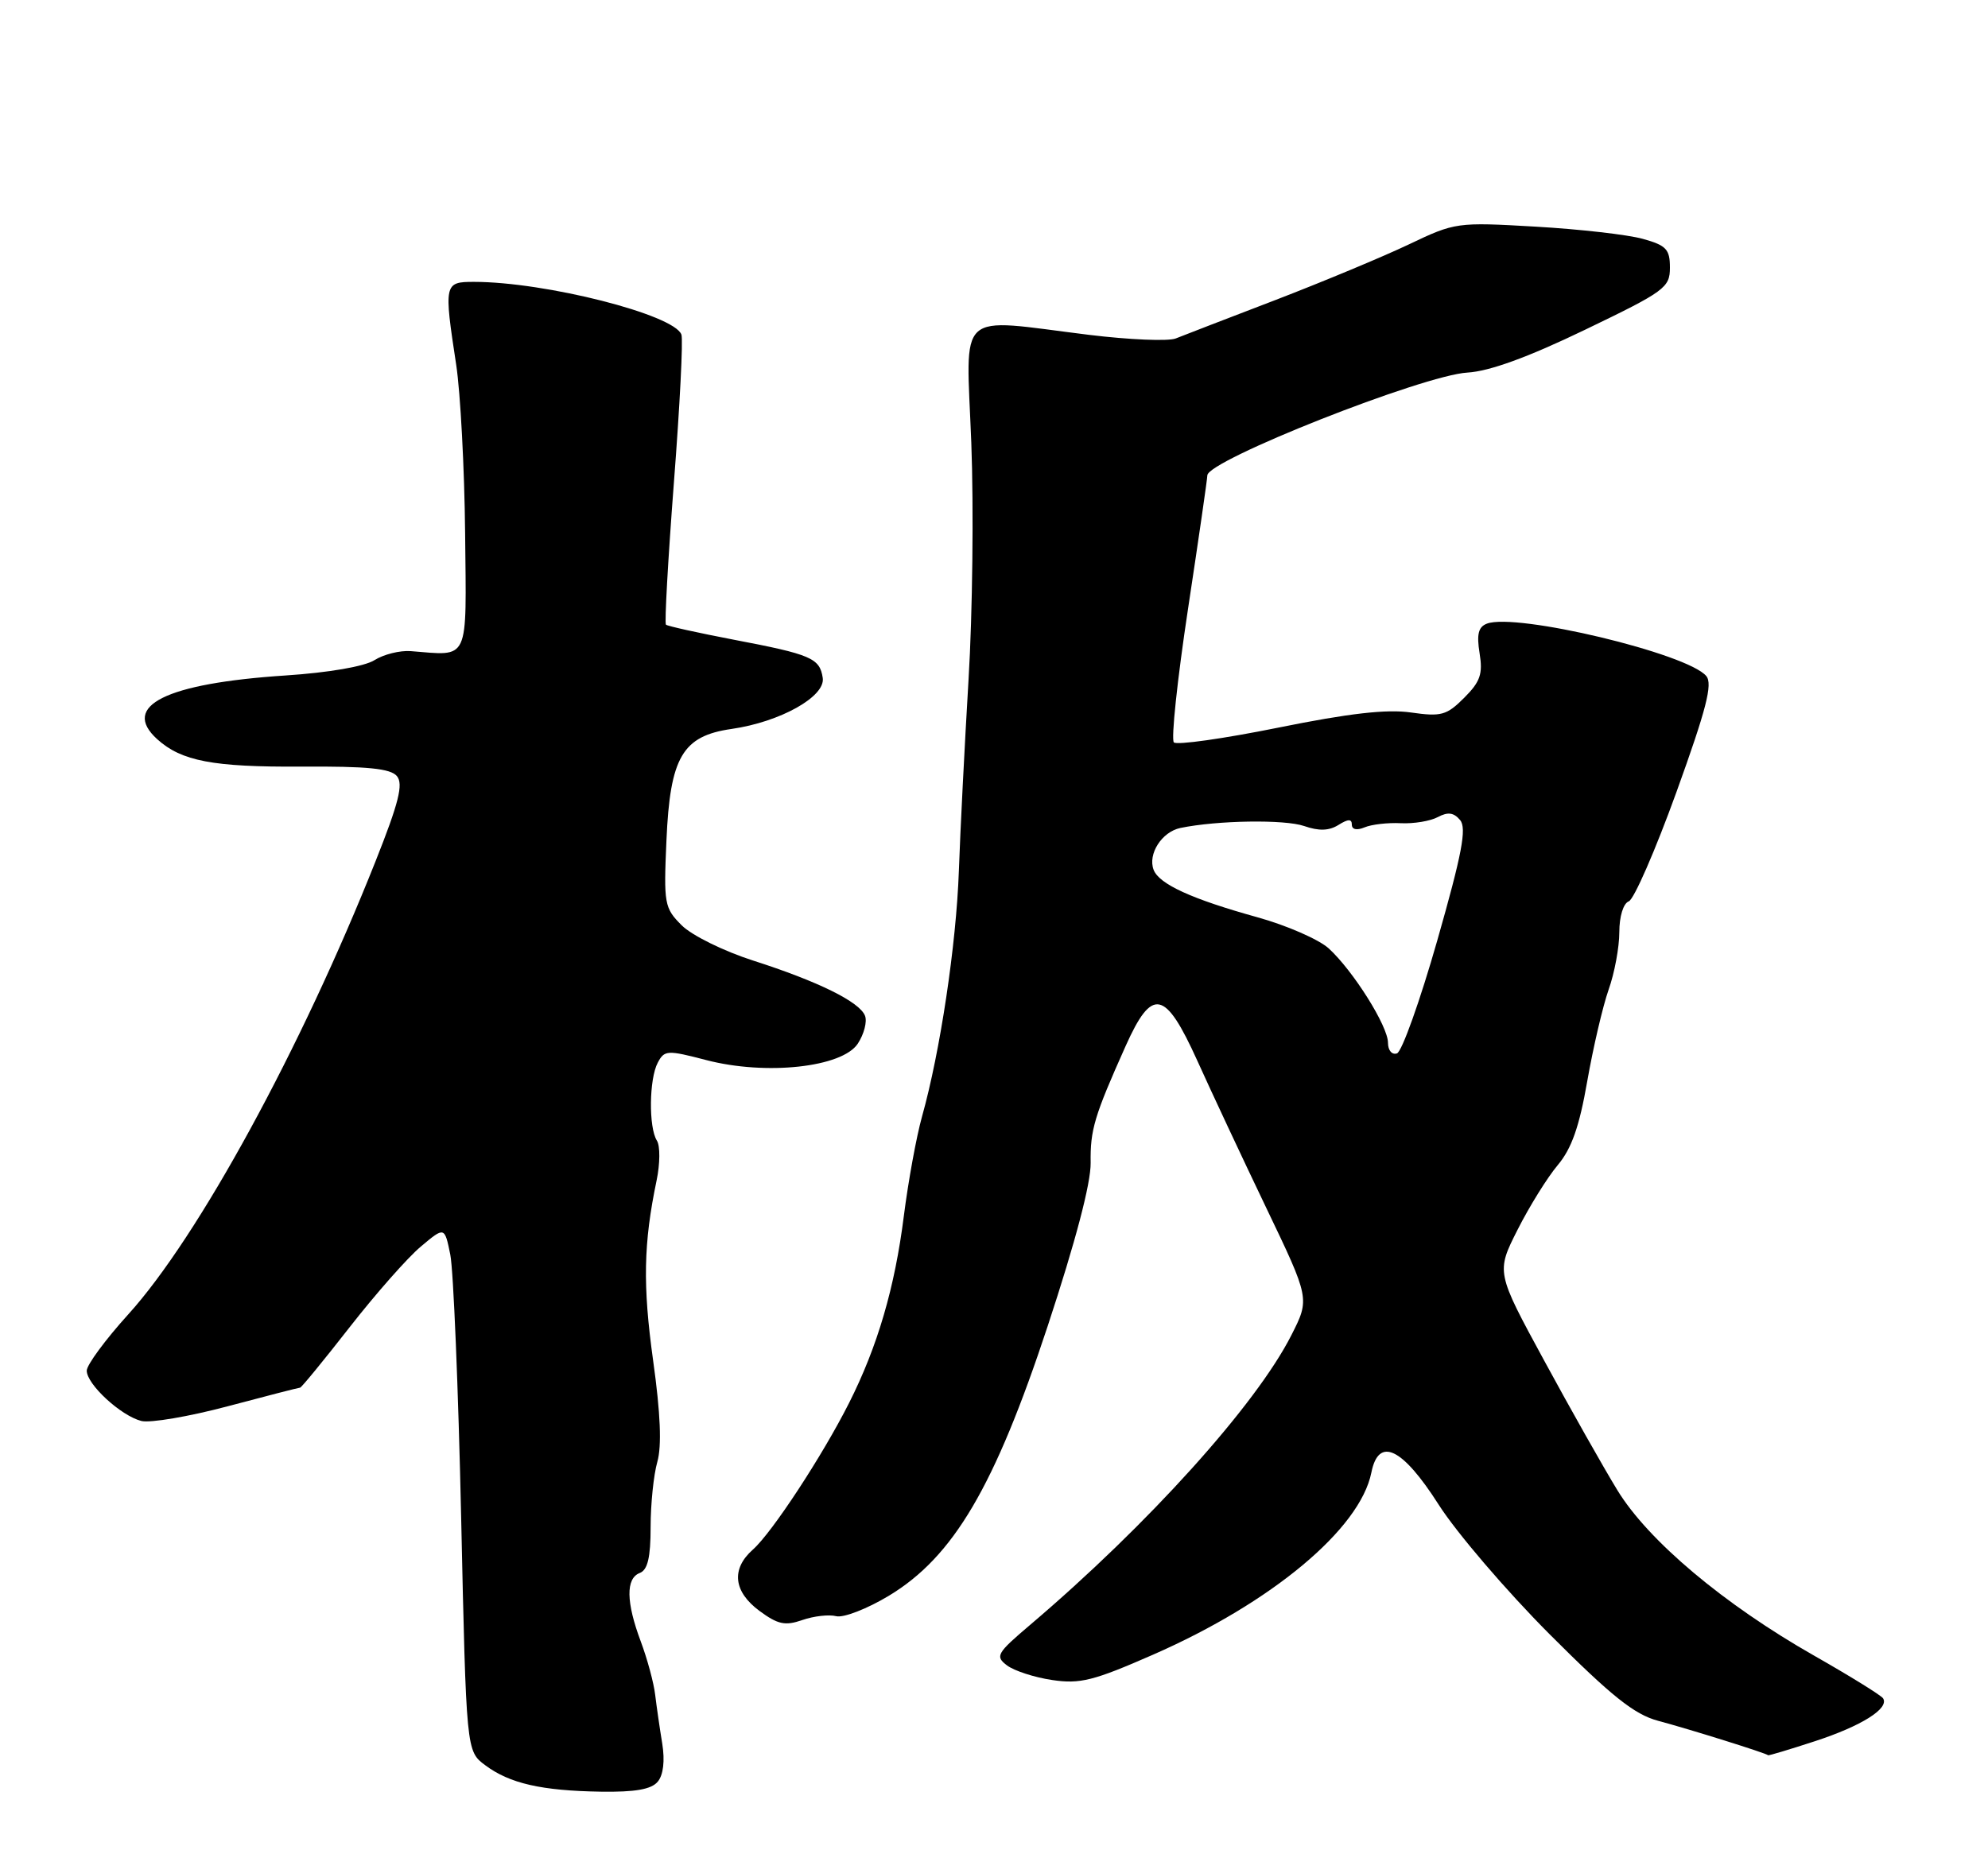 <?xml version="1.0" encoding="UTF-8" standalone="no"?>
<!DOCTYPE svg PUBLIC "-//W3C//DTD SVG 1.1//EN" "http://www.w3.org/Graphics/SVG/1.1/DTD/svg11.dtd" >
<svg xmlns="http://www.w3.org/2000/svg" xmlns:xlink="http://www.w3.org/1999/xlink" version="1.1" viewBox="0 0 275 256">
 <g >
 <path fill="currentColor"
d=" M 90.99 246.51 C 91.76 245.58 91.99 243.63 91.61 241.26 C 91.27 239.19 90.83 236.15 90.63 234.50 C 90.44 232.85 89.54 229.53 88.64 227.12 C 86.60 221.68 86.55 218.39 88.50 217.64 C 89.59 217.22 90.00 215.50 90.00 211.27 C 90.00 208.09 90.42 204.03 90.93 202.26 C 91.55 200.07 91.37 195.56 90.35 188.27 C 88.90 177.84 89.01 172.03 90.83 163.32 C 91.31 161.02 91.33 158.55 90.87 157.82 C 89.71 156.00 89.79 149.27 90.99 147.03 C 91.91 145.29 92.31 145.27 97.68 146.67 C 105.94 148.83 116.50 147.69 118.66 144.40 C 119.52 143.09 119.97 141.36 119.66 140.55 C 118.92 138.62 113.18 135.79 104.16 132.90 C 100.11 131.60 95.69 129.42 94.30 128.03 C 91.90 125.63 91.80 125.07 92.19 116.27 C 92.69 104.76 94.40 101.83 101.19 100.86 C 107.93 99.89 114.20 96.38 113.81 93.80 C 113.40 91.06 112.21 90.55 101.50 88.51 C 96.55 87.56 92.33 86.63 92.12 86.43 C 91.91 86.23 92.41 77.39 93.22 66.78 C 94.04 56.18 94.51 46.95 94.26 46.29 C 93.24 43.52 75.42 39.00 65.56 39.00 C 61.44 39.00 61.39 39.24 63.11 50.50 C 63.69 54.35 64.25 64.81 64.34 73.75 C 64.52 91.84 65.03 90.73 56.80 90.09 C 55.32 89.98 53.07 90.54 51.80 91.34 C 50.43 92.21 45.46 93.07 39.50 93.46 C 22.93 94.55 16.66 97.67 21.75 102.28 C 25.10 105.31 29.48 106.14 41.62 106.07 C 50.86 106.01 54.03 106.33 54.91 107.39 C 55.81 108.48 55.17 111.06 51.96 119.14 C 41.67 145.06 27.42 171.18 17.75 181.85 C 14.59 185.34 12.00 188.85 12.00 189.65 C 12.00 191.54 16.73 195.90 19.56 196.61 C 20.78 196.91 26.15 196.00 31.48 194.58 C 36.81 193.16 41.33 192.00 41.51 192.00 C 41.69 192.00 44.78 188.23 48.37 183.63 C 51.97 179.02 56.39 174.00 58.21 172.48 C 61.50 169.71 61.50 169.71 62.29 173.60 C 62.72 175.75 63.40 192.08 63.79 209.89 C 64.50 242.29 64.50 242.29 67.12 244.24 C 70.51 246.77 74.90 247.77 83.13 247.90 C 87.87 247.97 90.11 247.58 90.99 246.51 Z  M 251.08 240.91 C 257.50 238.81 261.36 236.39 260.49 234.99 C 260.24 234.58 255.94 231.92 250.95 229.08 C 238.48 221.99 228.01 213.18 223.74 206.20 C 221.82 203.06 217.26 194.99 213.61 188.26 C 206.96 176.02 206.96 176.02 209.92 170.16 C 211.55 166.93 214.05 162.91 215.48 161.21 C 217.40 158.93 218.47 155.88 219.56 149.62 C 220.38 144.94 221.71 139.24 222.52 136.93 C 223.34 134.63 224.00 131.05 224.00 128.98 C 224.00 126.80 224.55 125.00 225.31 124.71 C 226.03 124.44 229.00 117.62 231.91 109.57 C 236.04 98.13 236.94 94.63 236.03 93.54 C 233.44 90.42 209.70 84.75 205.68 86.29 C 204.50 86.74 204.25 87.77 204.67 90.37 C 205.14 93.25 204.77 94.32 202.54 96.55 C 200.11 98.98 199.37 99.18 195.17 98.58 C 191.82 98.10 186.63 98.69 176.81 100.68 C 169.28 102.20 162.79 103.12 162.38 102.72 C 161.98 102.31 162.86 94.00 164.34 84.24 C 165.82 74.48 167.02 66.17 167.01 65.78 C 166.97 63.72 196.87 51.90 203.00 51.55 C 206.03 51.37 211.33 49.45 219.25 45.63 C 230.30 40.31 231.00 39.80 231.00 37.03 C 231.00 34.49 230.50 33.95 227.25 33.05 C 225.19 32.47 218.52 31.71 212.44 31.36 C 201.53 30.73 201.29 30.76 194.90 33.81 C 191.33 35.51 183.03 38.97 176.46 41.50 C 169.88 44.02 163.66 46.42 162.64 46.83 C 161.62 47.24 156.22 47.01 150.64 46.33 C 132.01 44.03 133.64 42.53 134.36 61.25 C 134.70 70.19 134.53 84.92 133.98 94.00 C 133.44 103.08 132.83 115.00 132.64 120.50 C 132.28 130.69 130.06 145.51 127.54 154.50 C 126.77 157.25 125.64 163.43 125.03 168.23 C 123.78 178.15 121.39 186.31 117.45 194.12 C 113.78 201.40 106.79 212.07 104.15 214.40 C 101.11 217.09 101.45 220.22 105.06 222.89 C 107.61 224.77 108.61 224.98 110.99 224.15 C 112.57 223.60 114.68 223.36 115.68 223.62 C 116.68 223.87 119.96 222.60 122.96 220.79 C 131.89 215.40 137.58 205.74 144.93 183.47 C 148.78 171.79 150.91 163.70 150.87 160.89 C 150.80 156.33 151.38 154.40 155.70 144.75 C 159.37 136.55 161.17 136.92 165.62 146.75 C 167.54 151.01 171.83 160.17 175.15 167.10 C 181.19 179.70 181.19 179.70 178.64 184.73 C 173.74 194.40 158.79 210.98 142.50 224.82 C 137.87 228.75 137.63 229.17 139.30 230.43 C 140.28 231.17 143.09 232.09 145.54 232.45 C 149.39 233.03 151.26 232.56 159.49 228.95 C 175.92 221.75 188.13 211.56 189.70 203.75 C 190.70 198.73 193.97 200.28 199.00 208.17 C 201.47 212.05 208.38 220.12 214.35 226.11 C 222.92 234.69 226.07 237.21 229.35 238.09 C 233.67 239.24 244.44 242.61 244.58 242.86 C 244.63 242.94 247.56 242.06 251.08 240.91 Z  M 192.00 144.28 C 192.00 141.98 187.20 134.34 183.81 131.23 C 182.45 129.99 178.00 128.04 173.92 126.91 C 164.87 124.40 160.34 122.33 159.58 120.35 C 158.75 118.17 160.71 115.10 163.28 114.56 C 168.40 113.50 177.70 113.36 180.40 114.29 C 182.44 115.00 183.84 114.96 185.15 114.14 C 186.49 113.30 187.00 113.29 187.00 114.10 C 187.00 114.78 187.69 114.92 188.75 114.48 C 189.71 114.07 191.97 113.81 193.76 113.90 C 195.55 113.99 197.86 113.61 198.90 113.05 C 200.29 112.31 201.10 112.42 201.98 113.47 C 202.91 114.60 202.24 118.12 198.82 130.12 C 196.43 138.49 193.92 145.53 193.24 145.75 C 192.55 145.98 192.00 145.34 192.00 144.28 Z "/>
</g>
</svg>